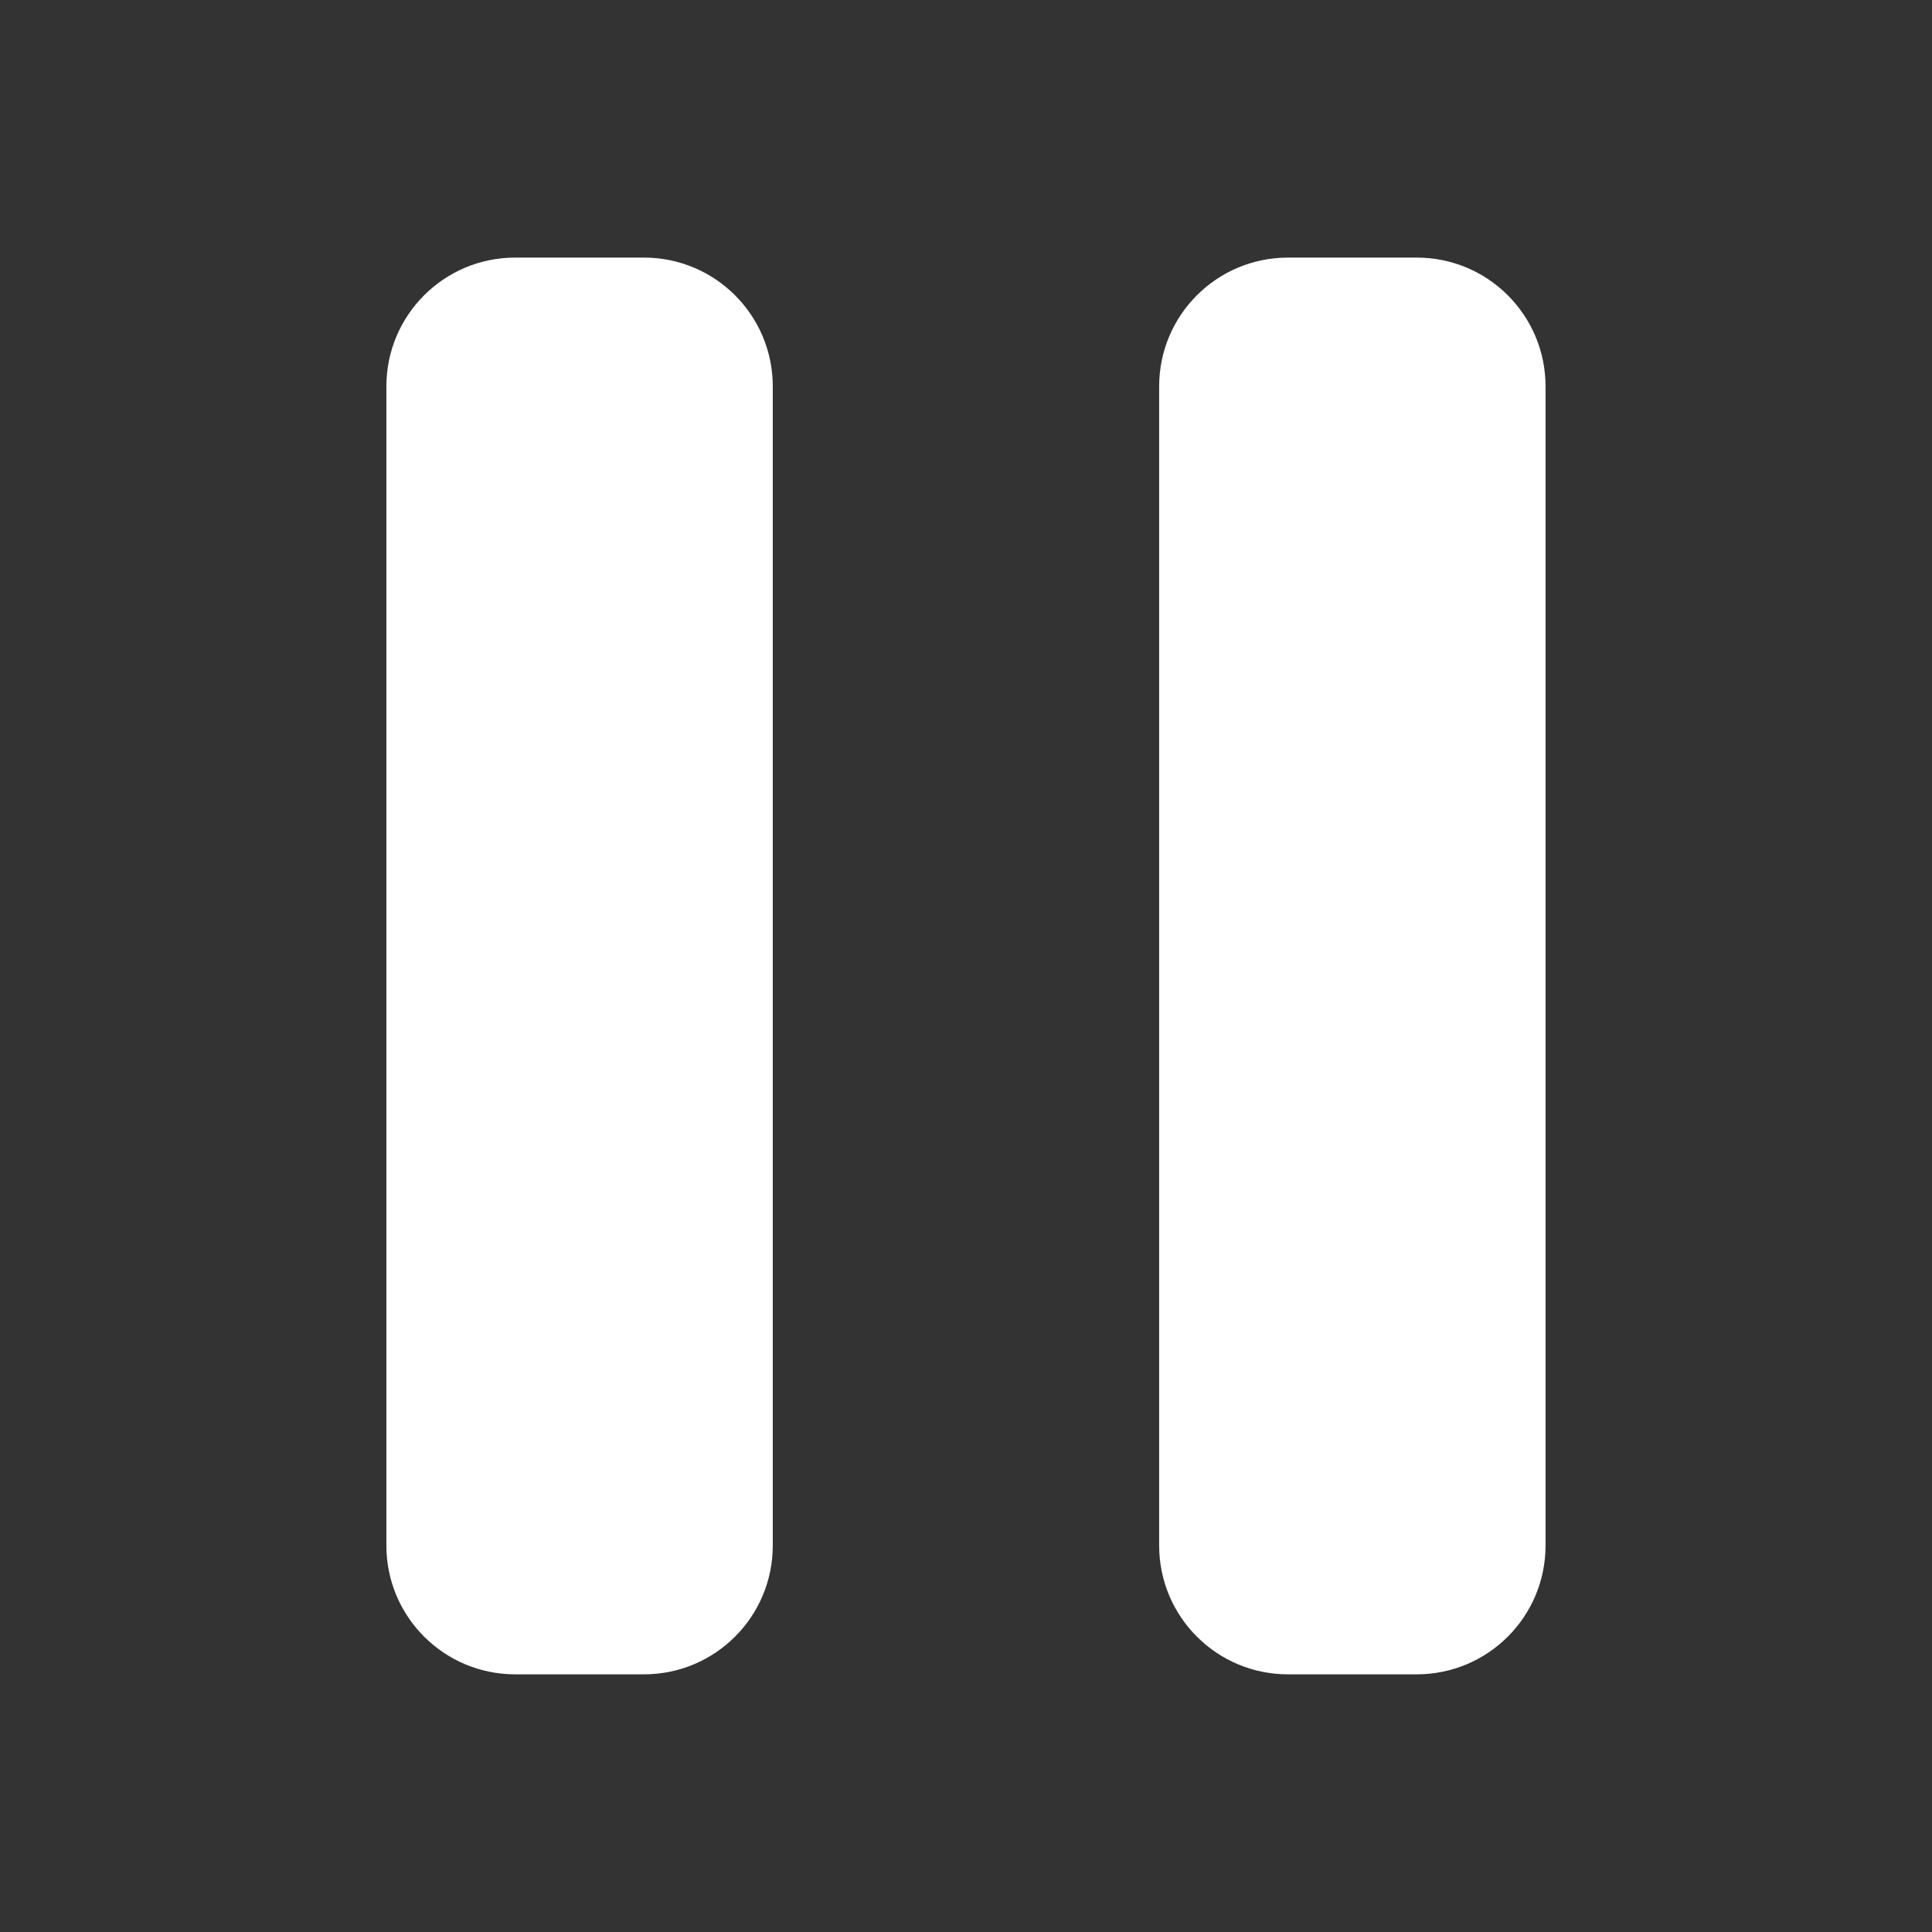<svg xmlns="http://www.w3.org/2000/svg" xmlns:xlink="http://www.w3.org/1999/xlink" viewBox="0,0,256,256" width="30px" height="30px" fill-rule="nonzero"><rect x="0" y="0" width="256" height="256" fill="#333333" stroke="none"/><g fill="#ffffff" fill-rule="nonzero" stroke="none" stroke-width="1" stroke-linecap="butt" stroke-linejoin="miter" stroke-miterlimit="10" stroke-dasharray="" stroke-dashoffset="0" font-family="none" font-weight="none" font-size="none" text-anchor="none" style="mix-blend-mode: normal"><g transform="scale(8.533,8.533)"><path d="M8,4c-1.105,0 -2,0.895 -2,2v18c0,1.105 0.895,2 2,2h2c1.105,0 2,-0.895 2,-2v-18c0,-1.105 -0.895,-2 -2,-2zM20,4c-1.105,0 -2,0.895 -2,2v18c0,1.105 0.895,2 2,2h2c1.105,0 2,-0.895 2,-2v-18c0,-1.105 -0.895,-2 -2,-2z"></path></g></g></svg>